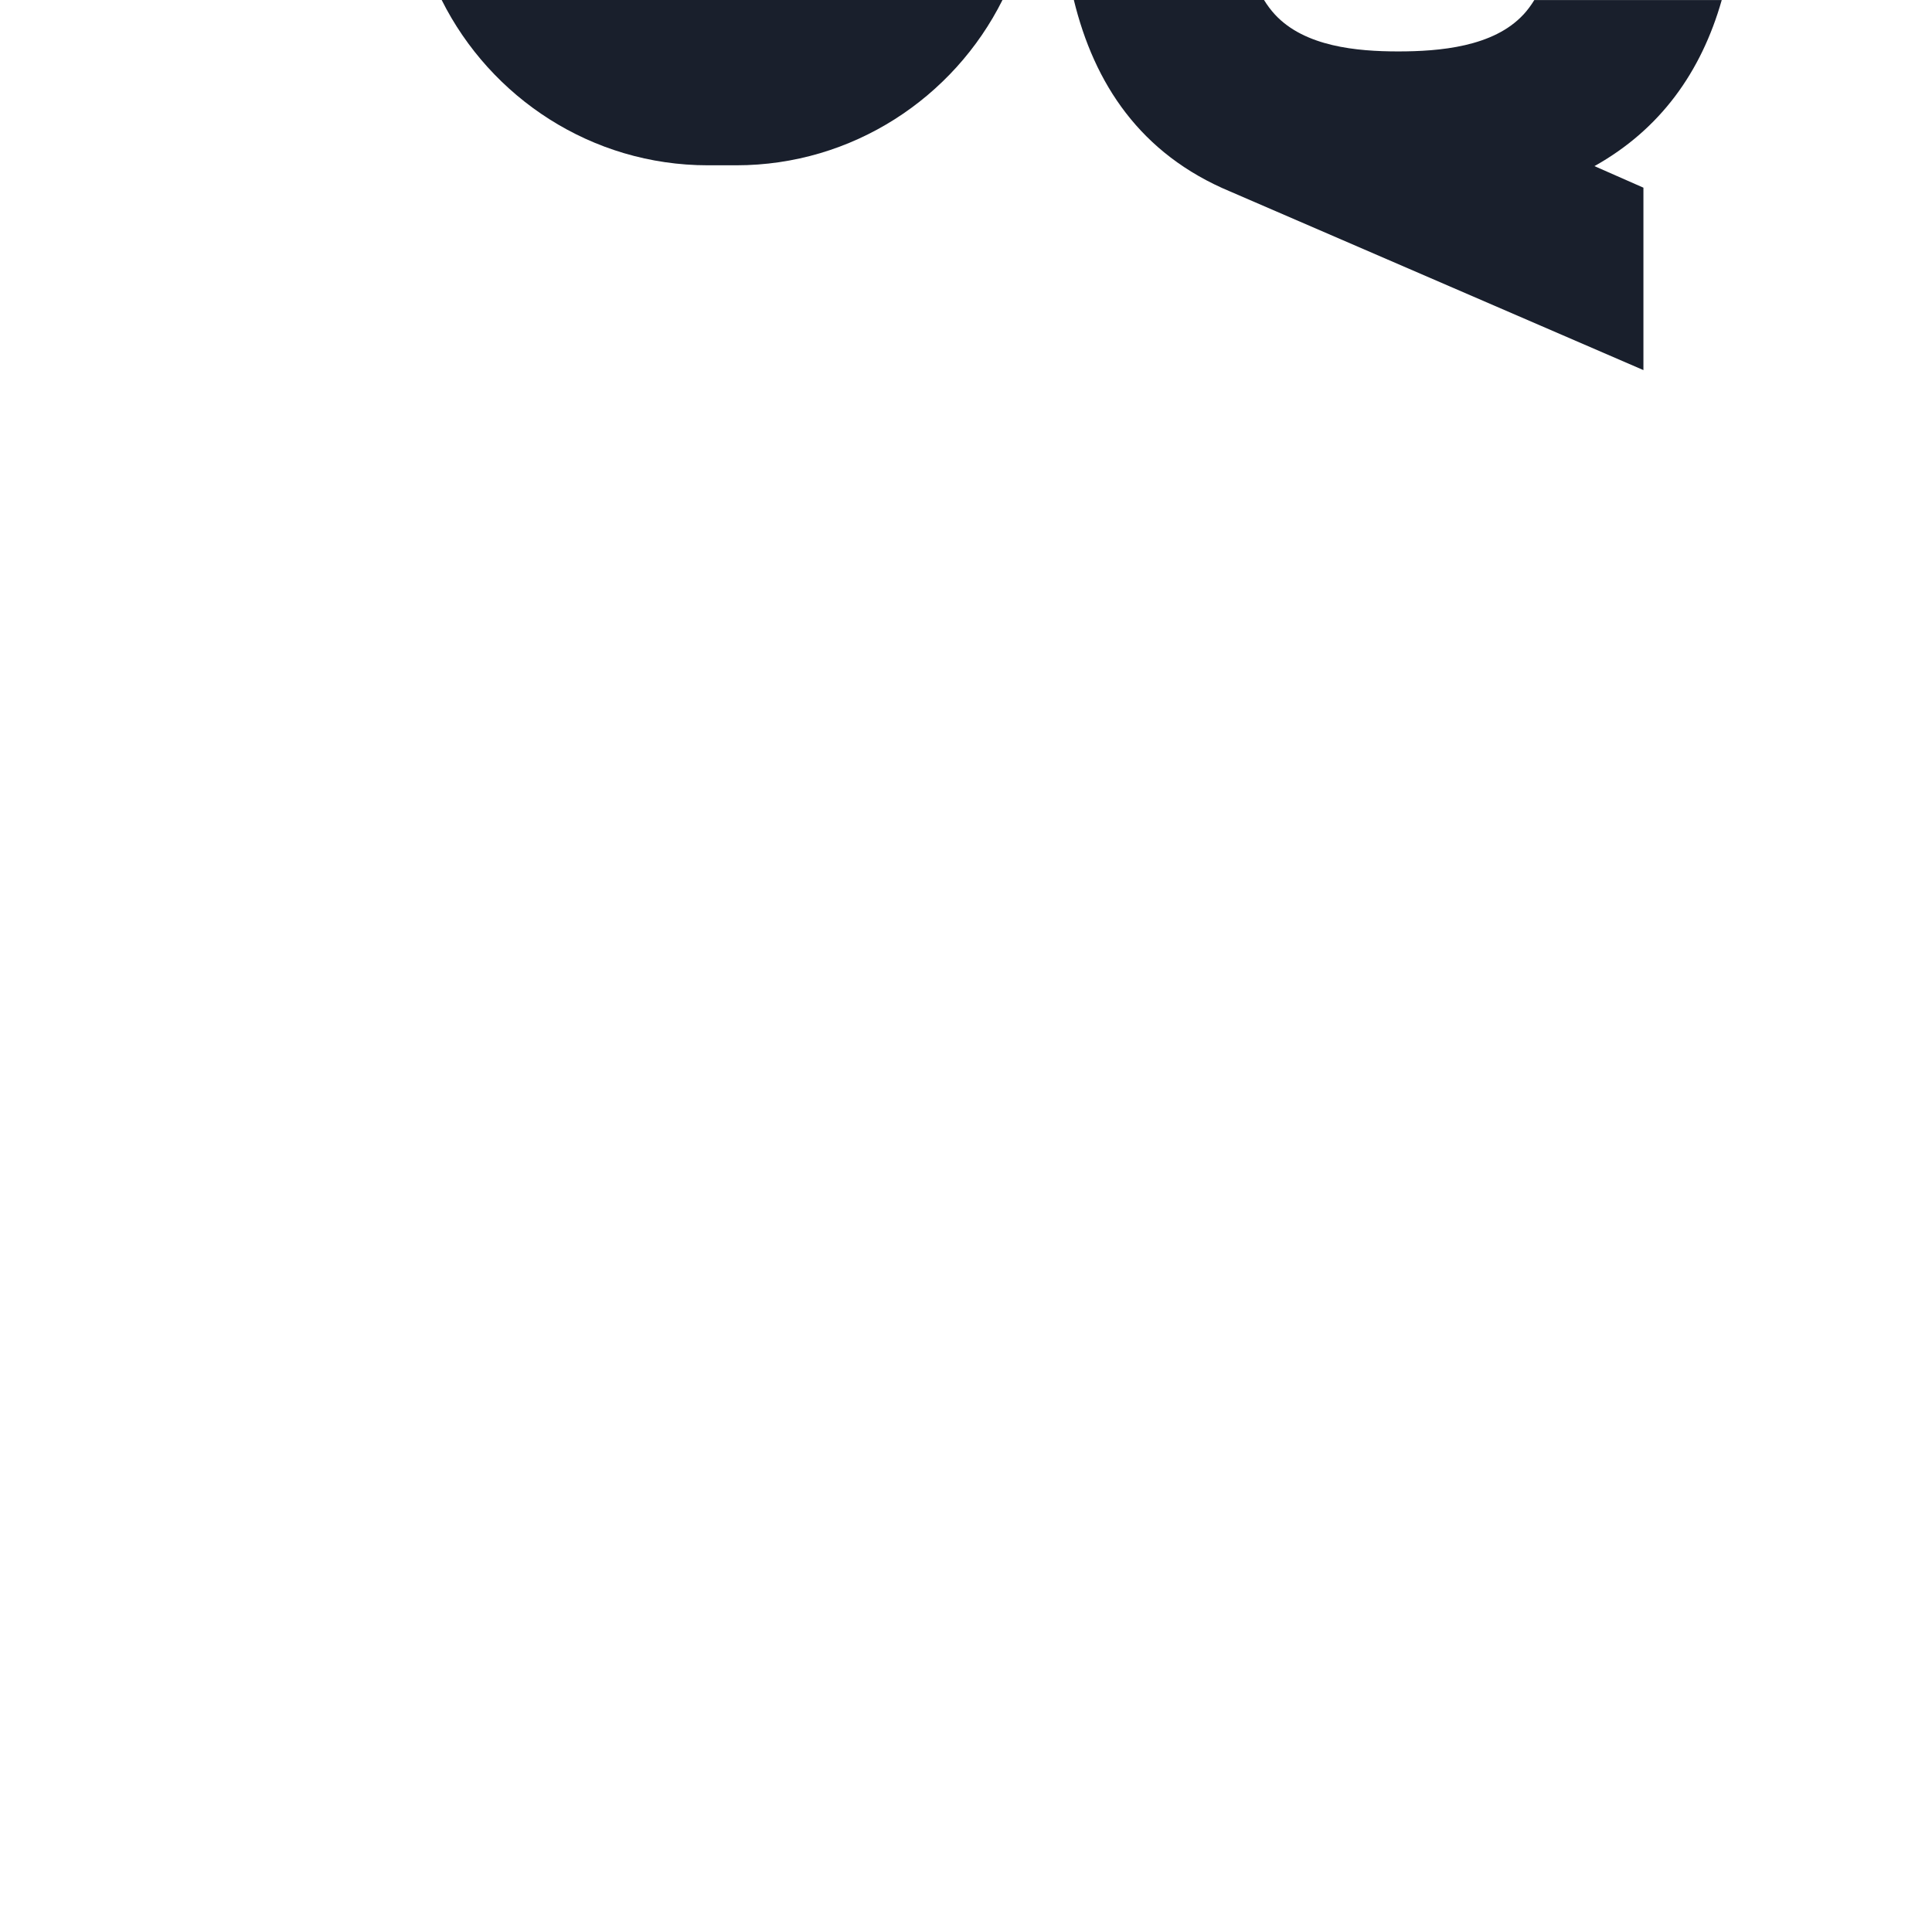 <?xml version="1.0" encoding="UTF-8"?>
<svg id="Section_3" data-name="Section 3" xmlns="http://www.w3.org/2000/svg" viewBox="0 0 708.66 708.66">
  <defs>
    <style>
      .cls-1 {
        fill: #191f2c;
      }
    </style>
  </defs>
  <path class="cls-1" d="M259.65,60.63h10.43c42.61,0,79.72-24.78,97.63-60.63h-205.7c17.92,35.85,55.02,60.63,97.63,60.63Z"/>
  <path class="cls-1" d="M558.76,5.37c-10.99,11.85-30.81,13.49-45.92,13.49s-34.25-1.74-45.15-13.49c-1.51-1.63-2.85-3.43-4.04-5.37h-69.76c7.45,30.59,24.3,56.48,57.38,70.26l151.54,65.49v-66.91l-17.96-7.91c24.09-13.47,39.15-34.43,46.69-60.92h-68.75c-1.18,1.94-2.52,3.75-4.02,5.37Z"/>
</svg>